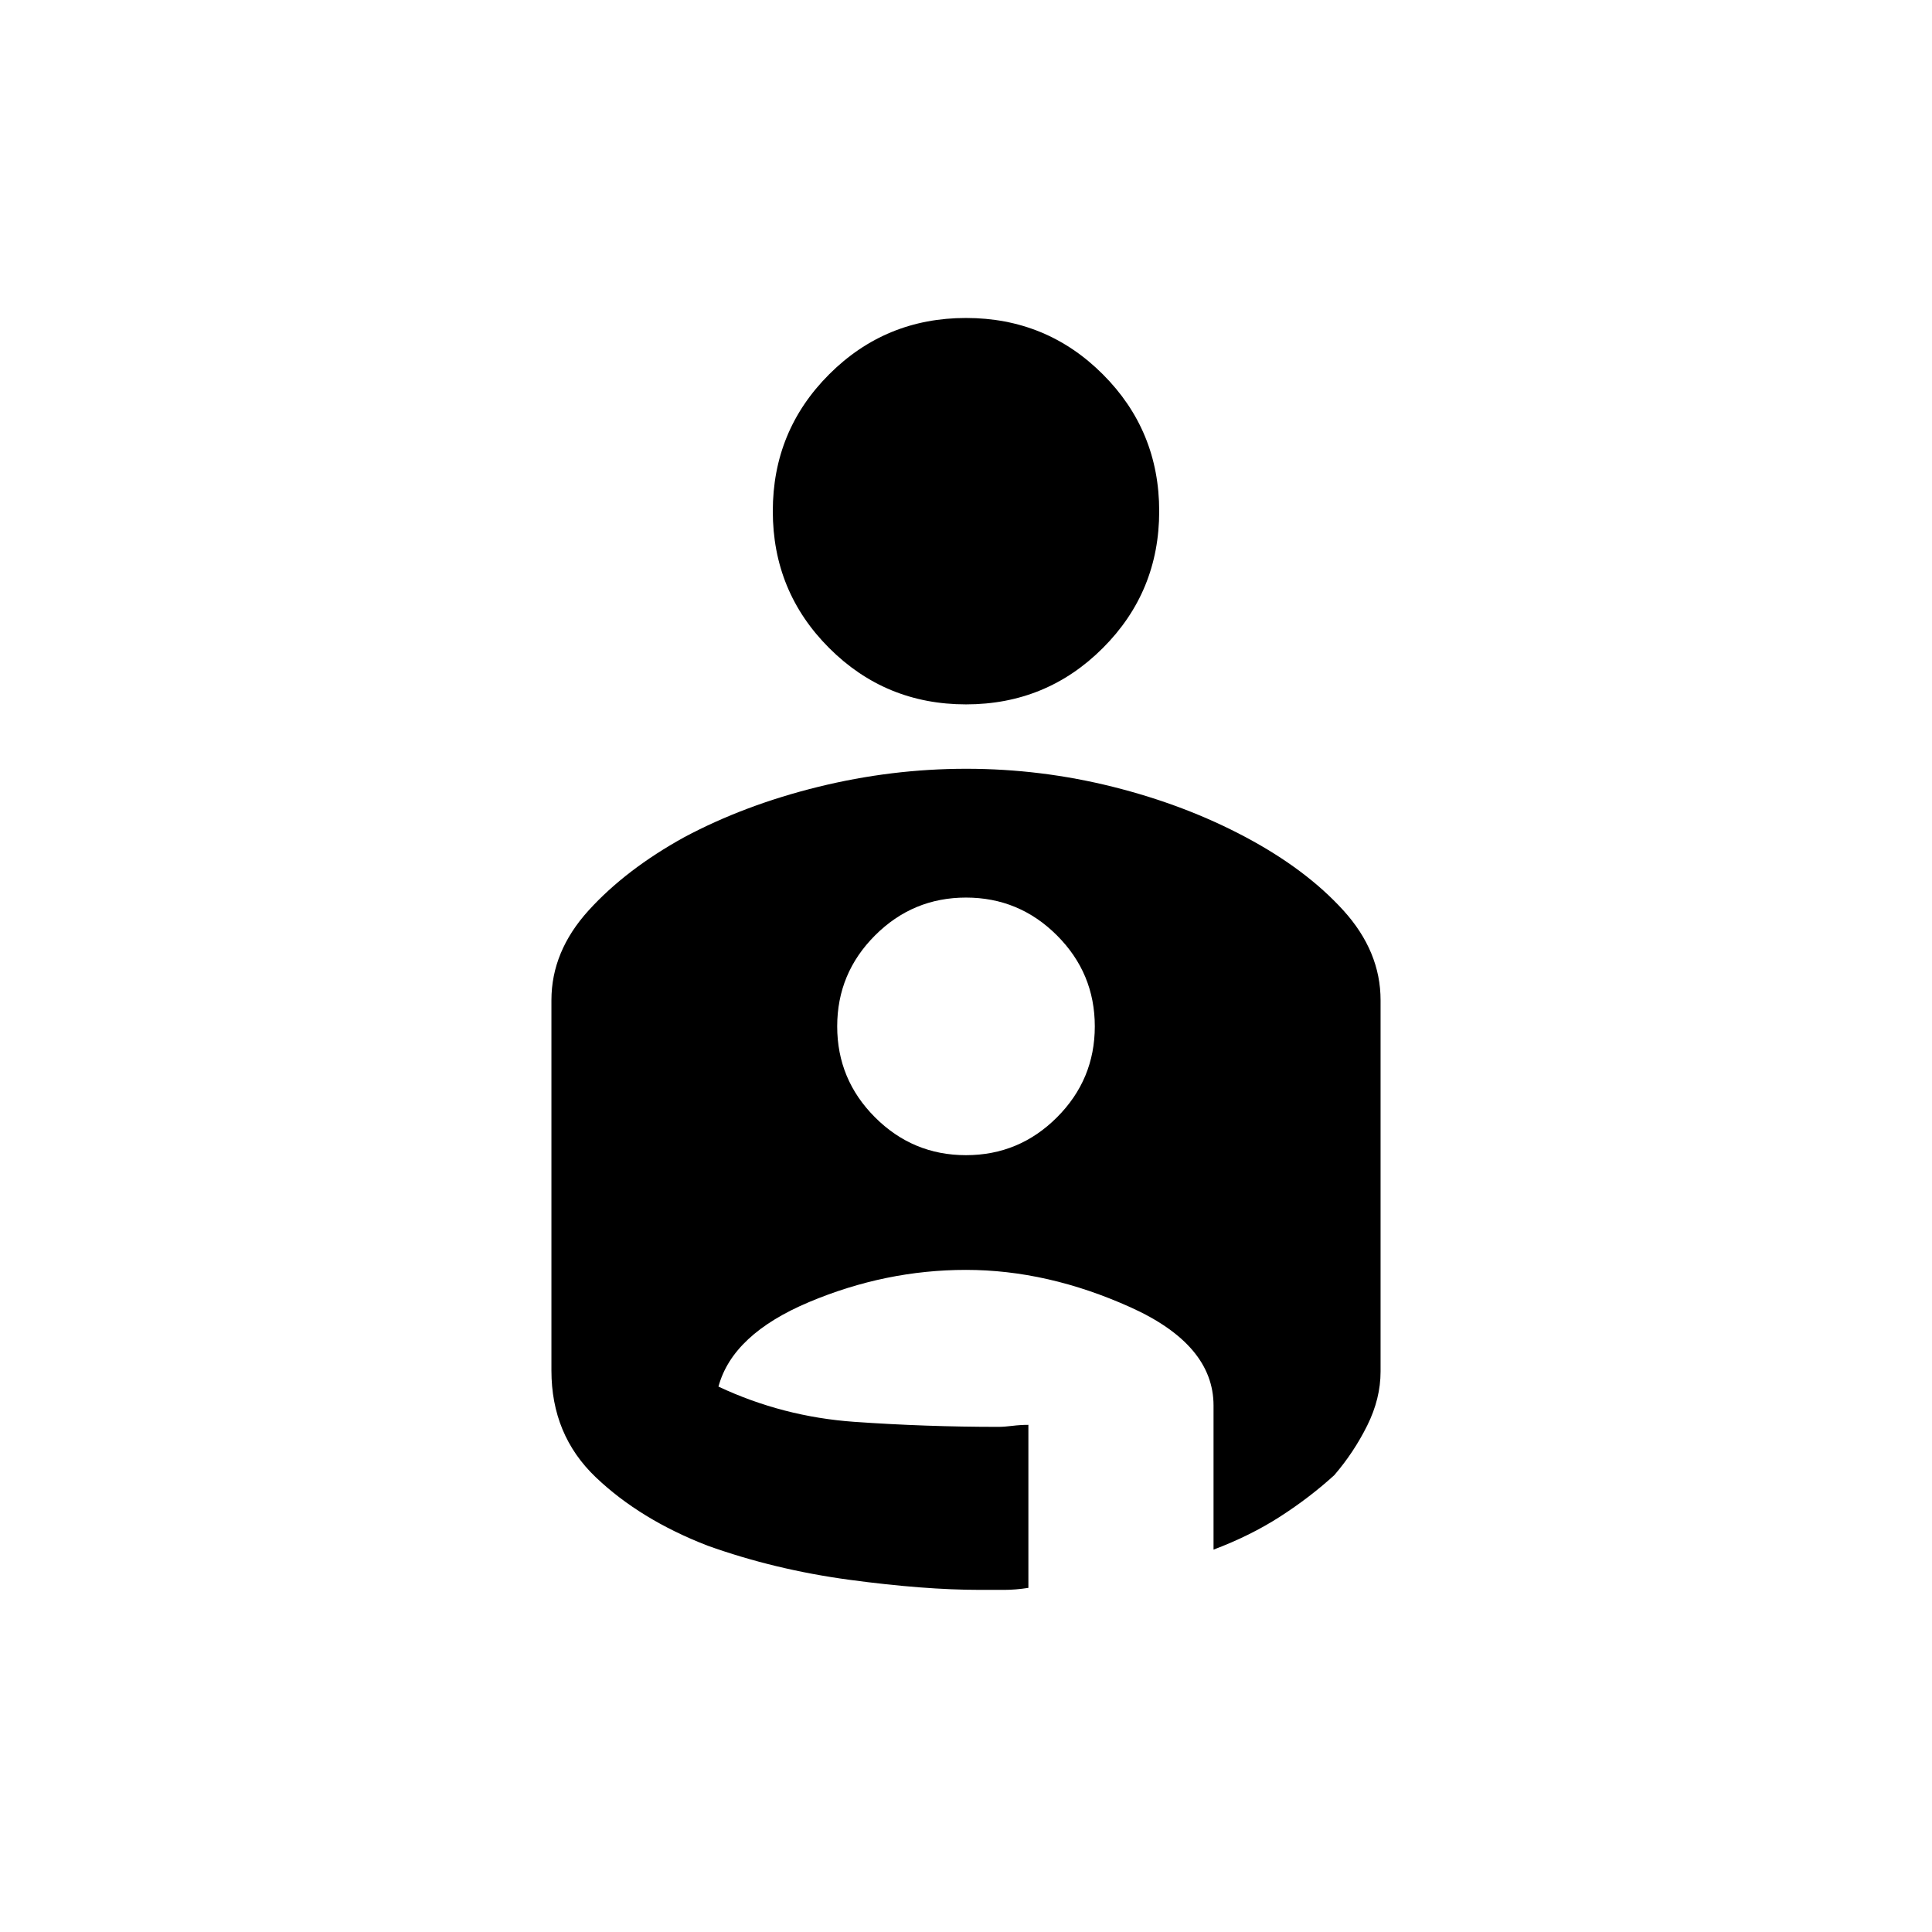 <svg xmlns="http://www.w3.org/2000/svg" height="48" viewBox="0 -960 960 960" width="48"><path d="M480-802q40 0 68 28t28 68q0 40-28 68t-68 28q-40 0-68-28t-28-68q0-40 28-68t68-28Zm.145 224q37.145 0 73 9T619-544q30 16 48.5 36.361Q686-487.277 686-463v184.482q0 13.518-6.633 26.858Q672.733-238.319 663-227q-12.162 11.083-26.912 20.583-14.75 9.5-33.088 16.417v-71.591q0-30.227-41.231-48.818Q520.538-329 480-329q-40 0-78 16t-45 42q32 15 67.5 17.5T496-251q3 0 7-.5t8-.5v81q-6.367 1-12.117 1H487q-27.744 0-64.872-5T351.5-192Q318-205 296-226t-22-53v-184q0-24.277 18.5-44.639Q311-528 340-544q30-16 66.5-25t73.645-9ZM480-386q26.4 0 45.2-18.8Q544-423.6 544-450q0-26.4-18.8-45.2Q506.4-514 480-514q-26.4 0-45.2 18.8Q416-476.4 416-450q0 26.4 18.8 45.2Q453.6-386 480-386Z"/></svg>